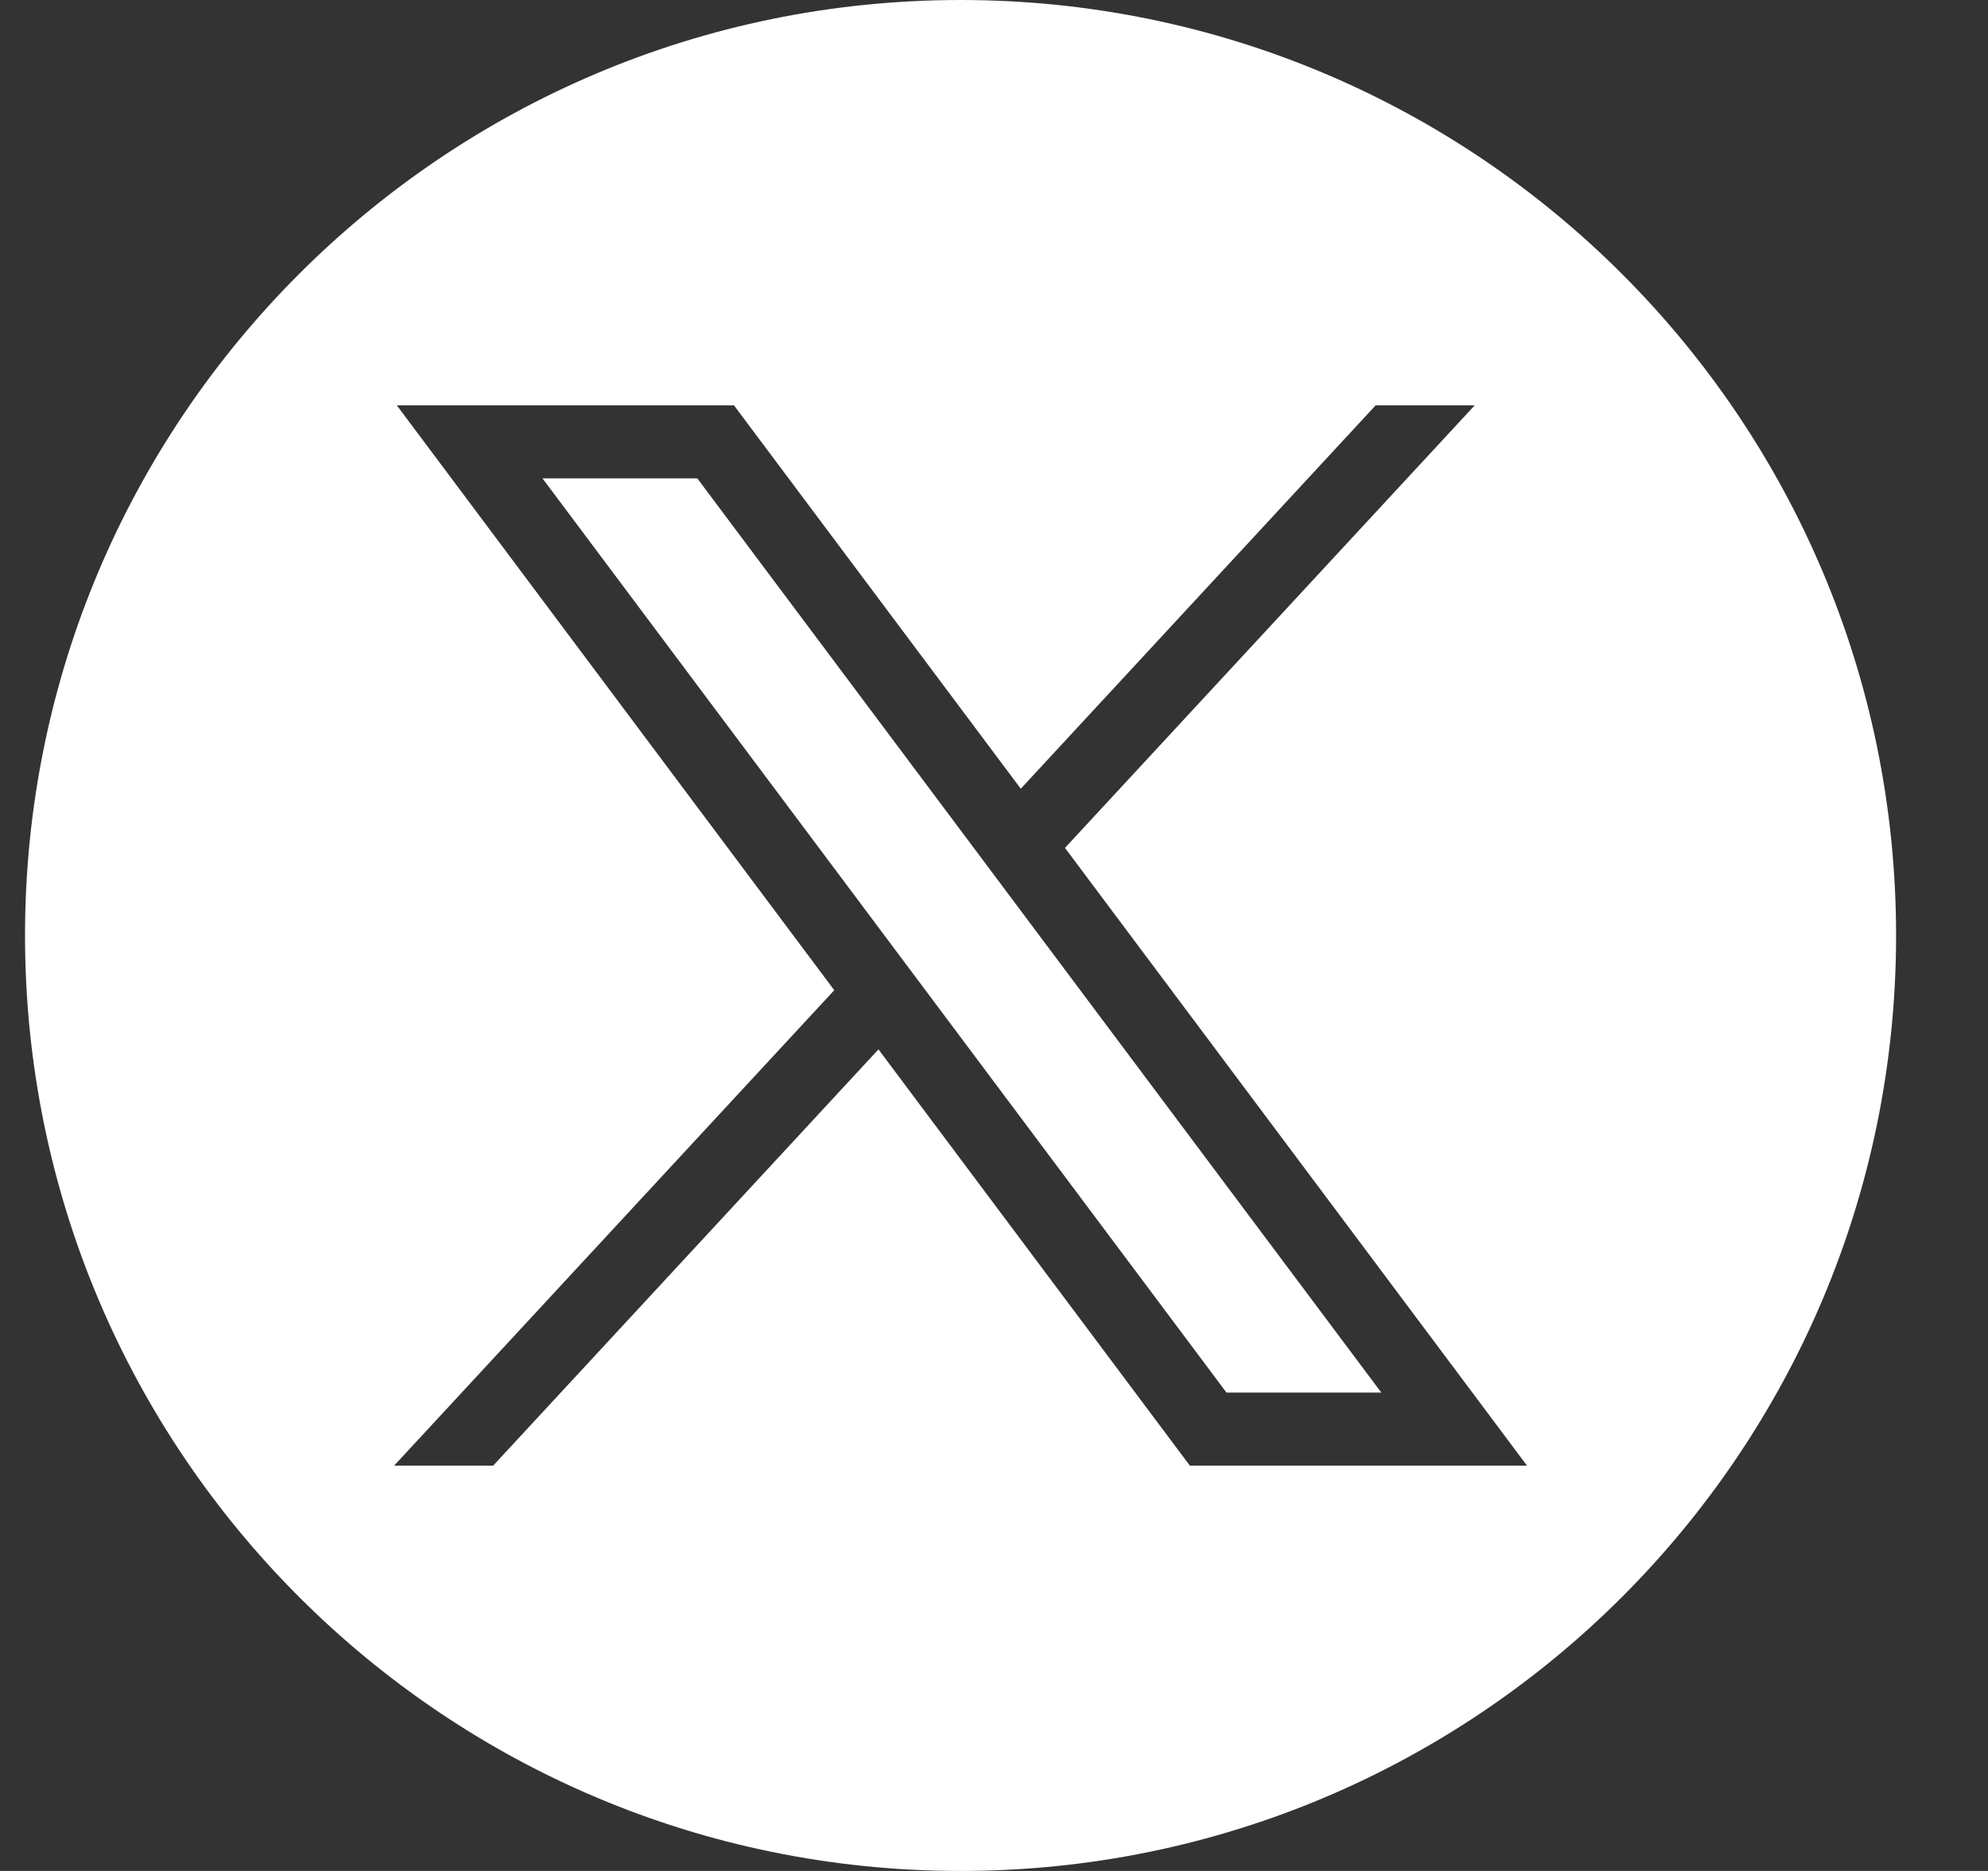 <svg width="17" height="16" viewBox="0 0 17 16" fill="none" xmlns="http://www.w3.org/2000/svg">
<rect x="0" y="0" width="17" height="16" fill="#333333" stroke="none"/>
<path d="M4.639 4.091L10.488 11.909H11.812L5.963 4.091H4.639Z" fill="white"/>
<path d="M8.214 0C3.796 0 0.214 3.582 0.214 8C0.214 12.418 3.796 16 8.214 16C12.632 16 16.214 12.418 16.214 8C16.214 3.582 12.632 0 8.214 0ZM10.175 12.534L7.512 8.974L4.217 12.534H3.37L7.134 8.468L3.393 3.466H6.276L8.729 6.745L11.764 3.466H12.611L9.107 7.251L13.058 12.534H10.175Z" fill="white"/>
</svg>
